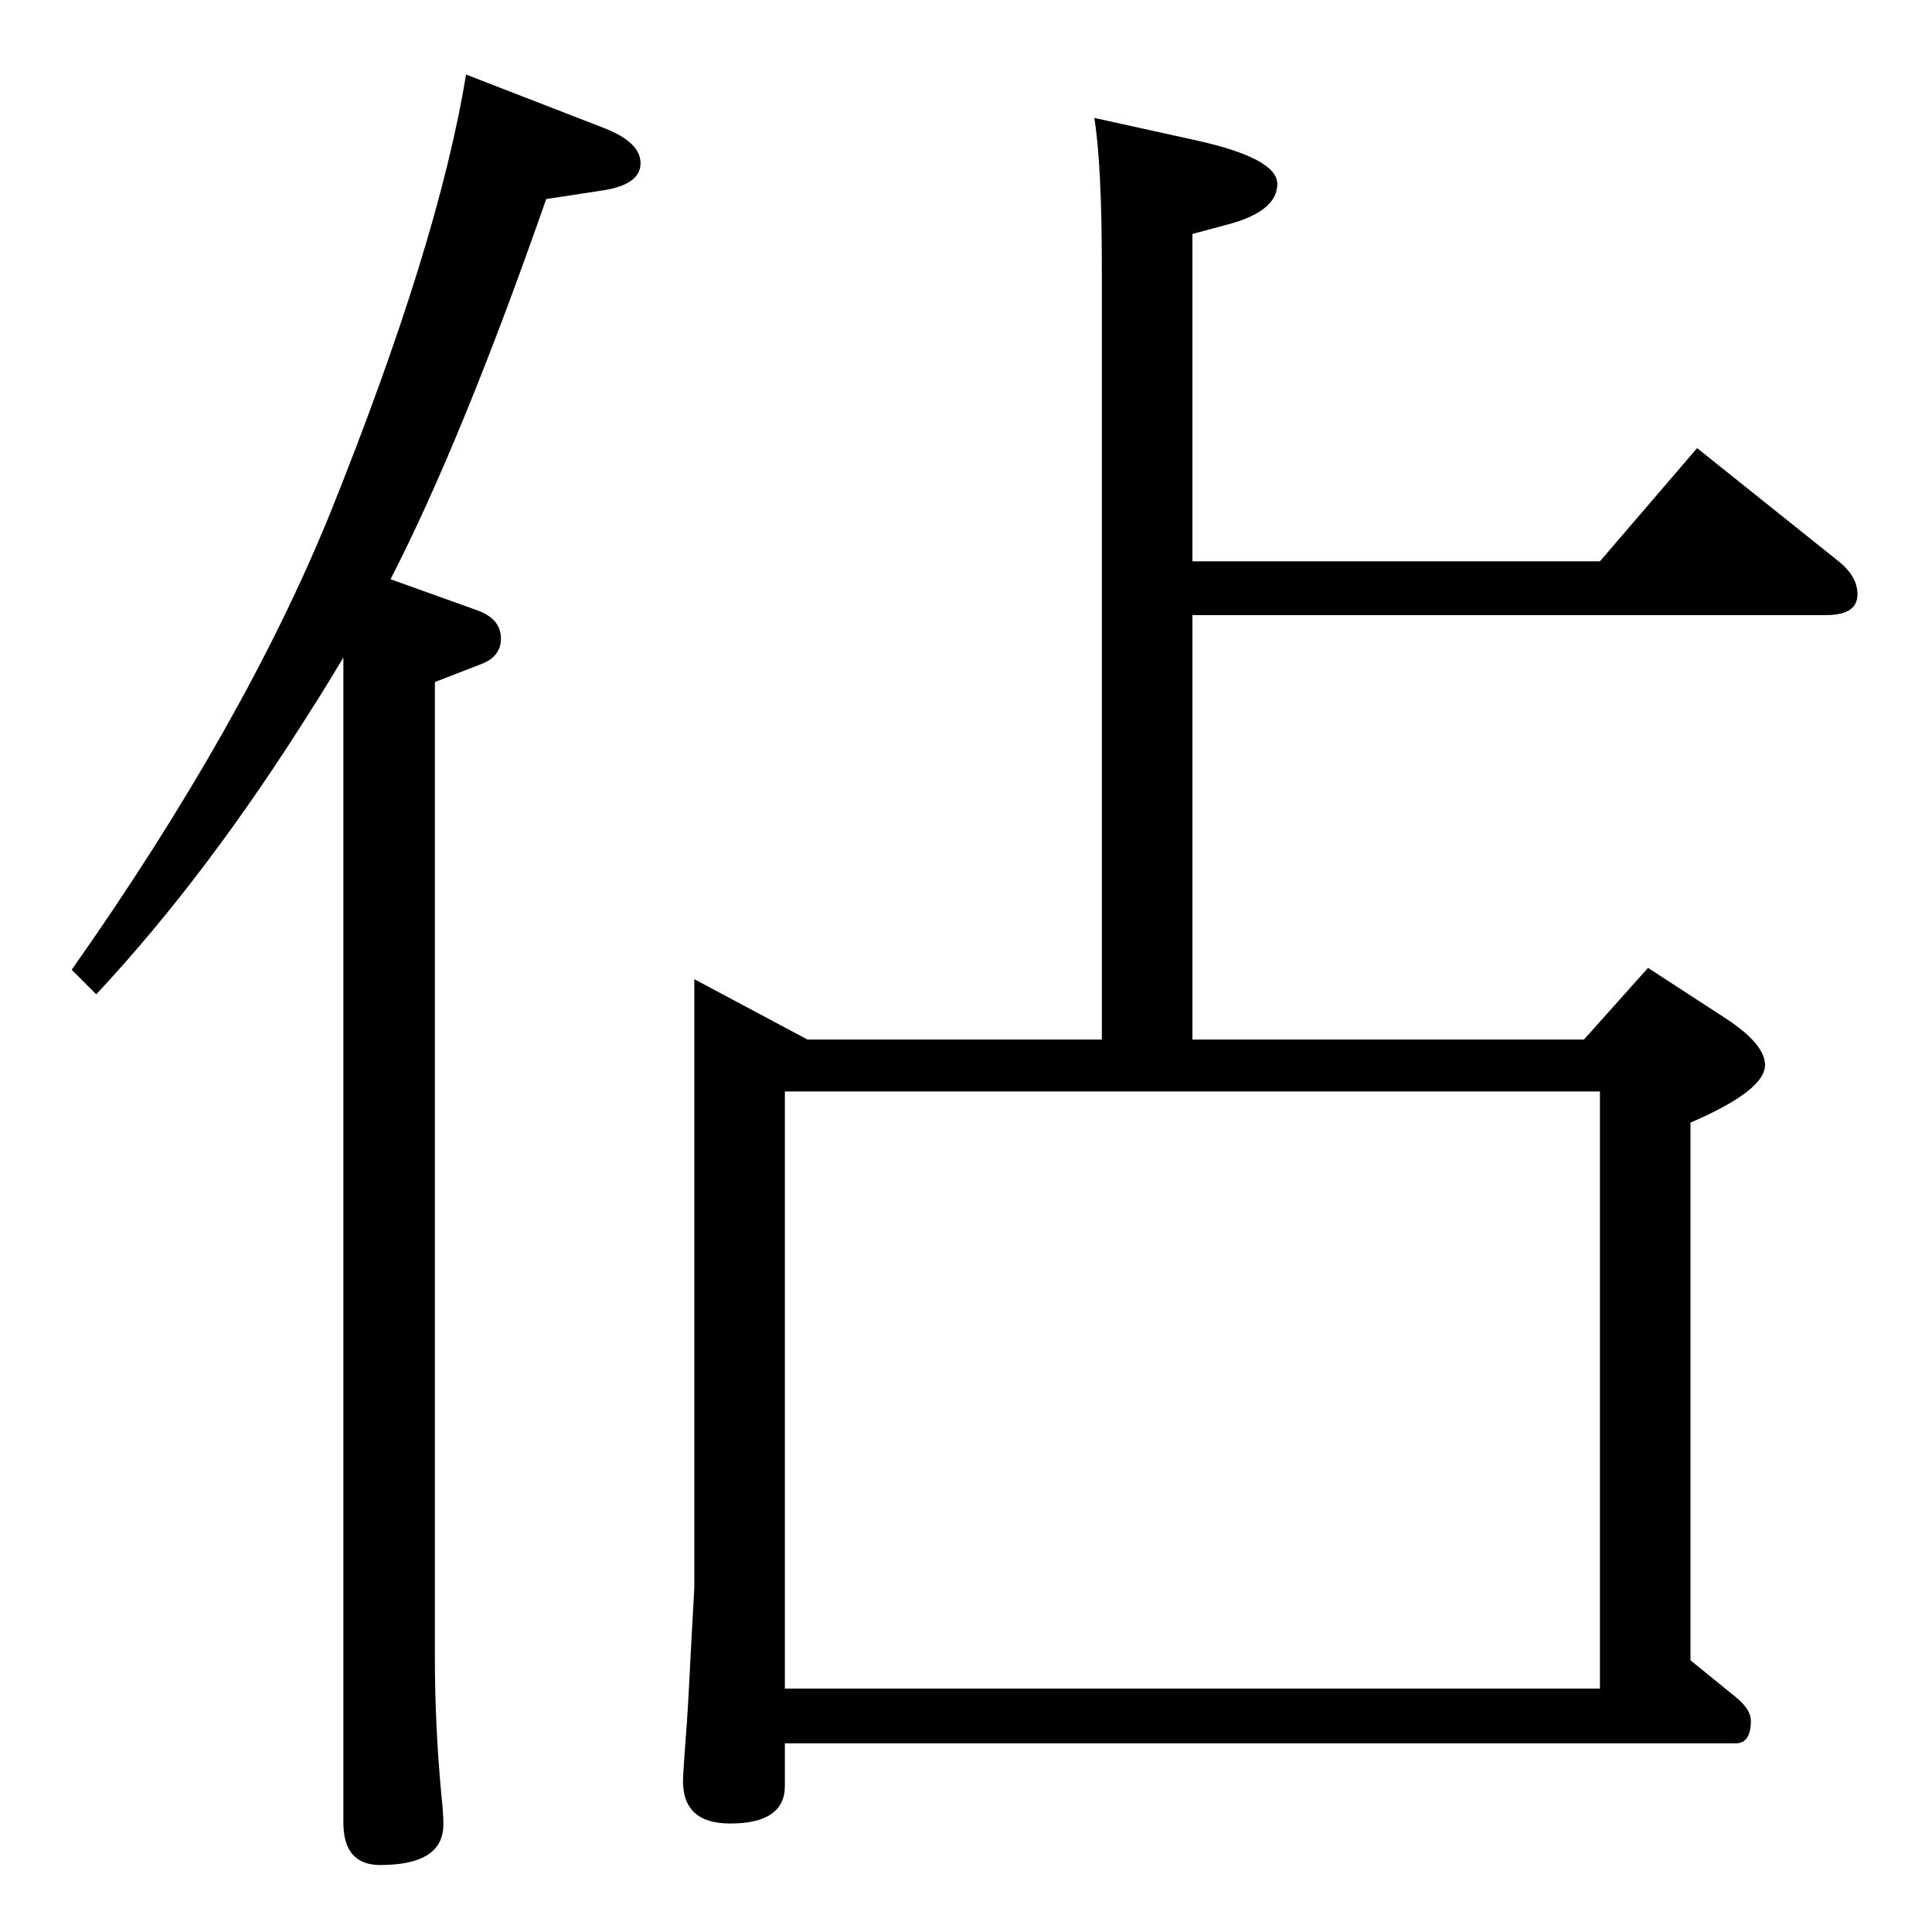 <?xml version="1.0" standalone="no"?>
<!DOCTYPE svg PUBLIC "-//W3C//DTD SVG 1.1//EN" "http://www.w3.org/Graphics/SVG/1.1/DTD/svg11.dtd" >
<svg xmlns="http://www.w3.org/2000/svg" xmlns:xlink="http://www.w3.org/1999/xlink" version="1.1" viewBox="0 -410 2048 2048">
  <g transform="matrix(1 0 0 -1 0 1638)">
   <path fill="currentColor"
d="M1679 946l68 76l83 -54q41 -27 41 -49q0 -27 -79 -61v-570l48 -39q16 -13 16 -25q0 -24 -16 -24h-1008v-45q0 -40 -58 -40q-50 0 -50 45q0 7 3 47q2 23 5 85l4 73v645l120 -64h312v817q0 111 -8 160l109 -24q85 -19 85 -46q0 -28 -49 -42l-41 -11v-347h432l103 120
l150 -120q20 -16 20 -35q0 -22 -33 -22h-672v-450h415zM832 258h864v633h-864v-633zM494 1969l147 -57q38 -15 38 -37q0 -23 -41 -29l-59 -9q-89 -255 -165 -403l92 -33q25 -9 25 -30q0 -19 -21 -27l-49 -19v-1034q0 -73 7 -147q2 -18 2 -30q0 -43 -67 -43q-39 0 -39 45
v1235q-21 -35 -32 -52q-112 -179 -230 -305l-26 26q183 260 274 484q115 286 144 465z" />
  </g>

</svg>
